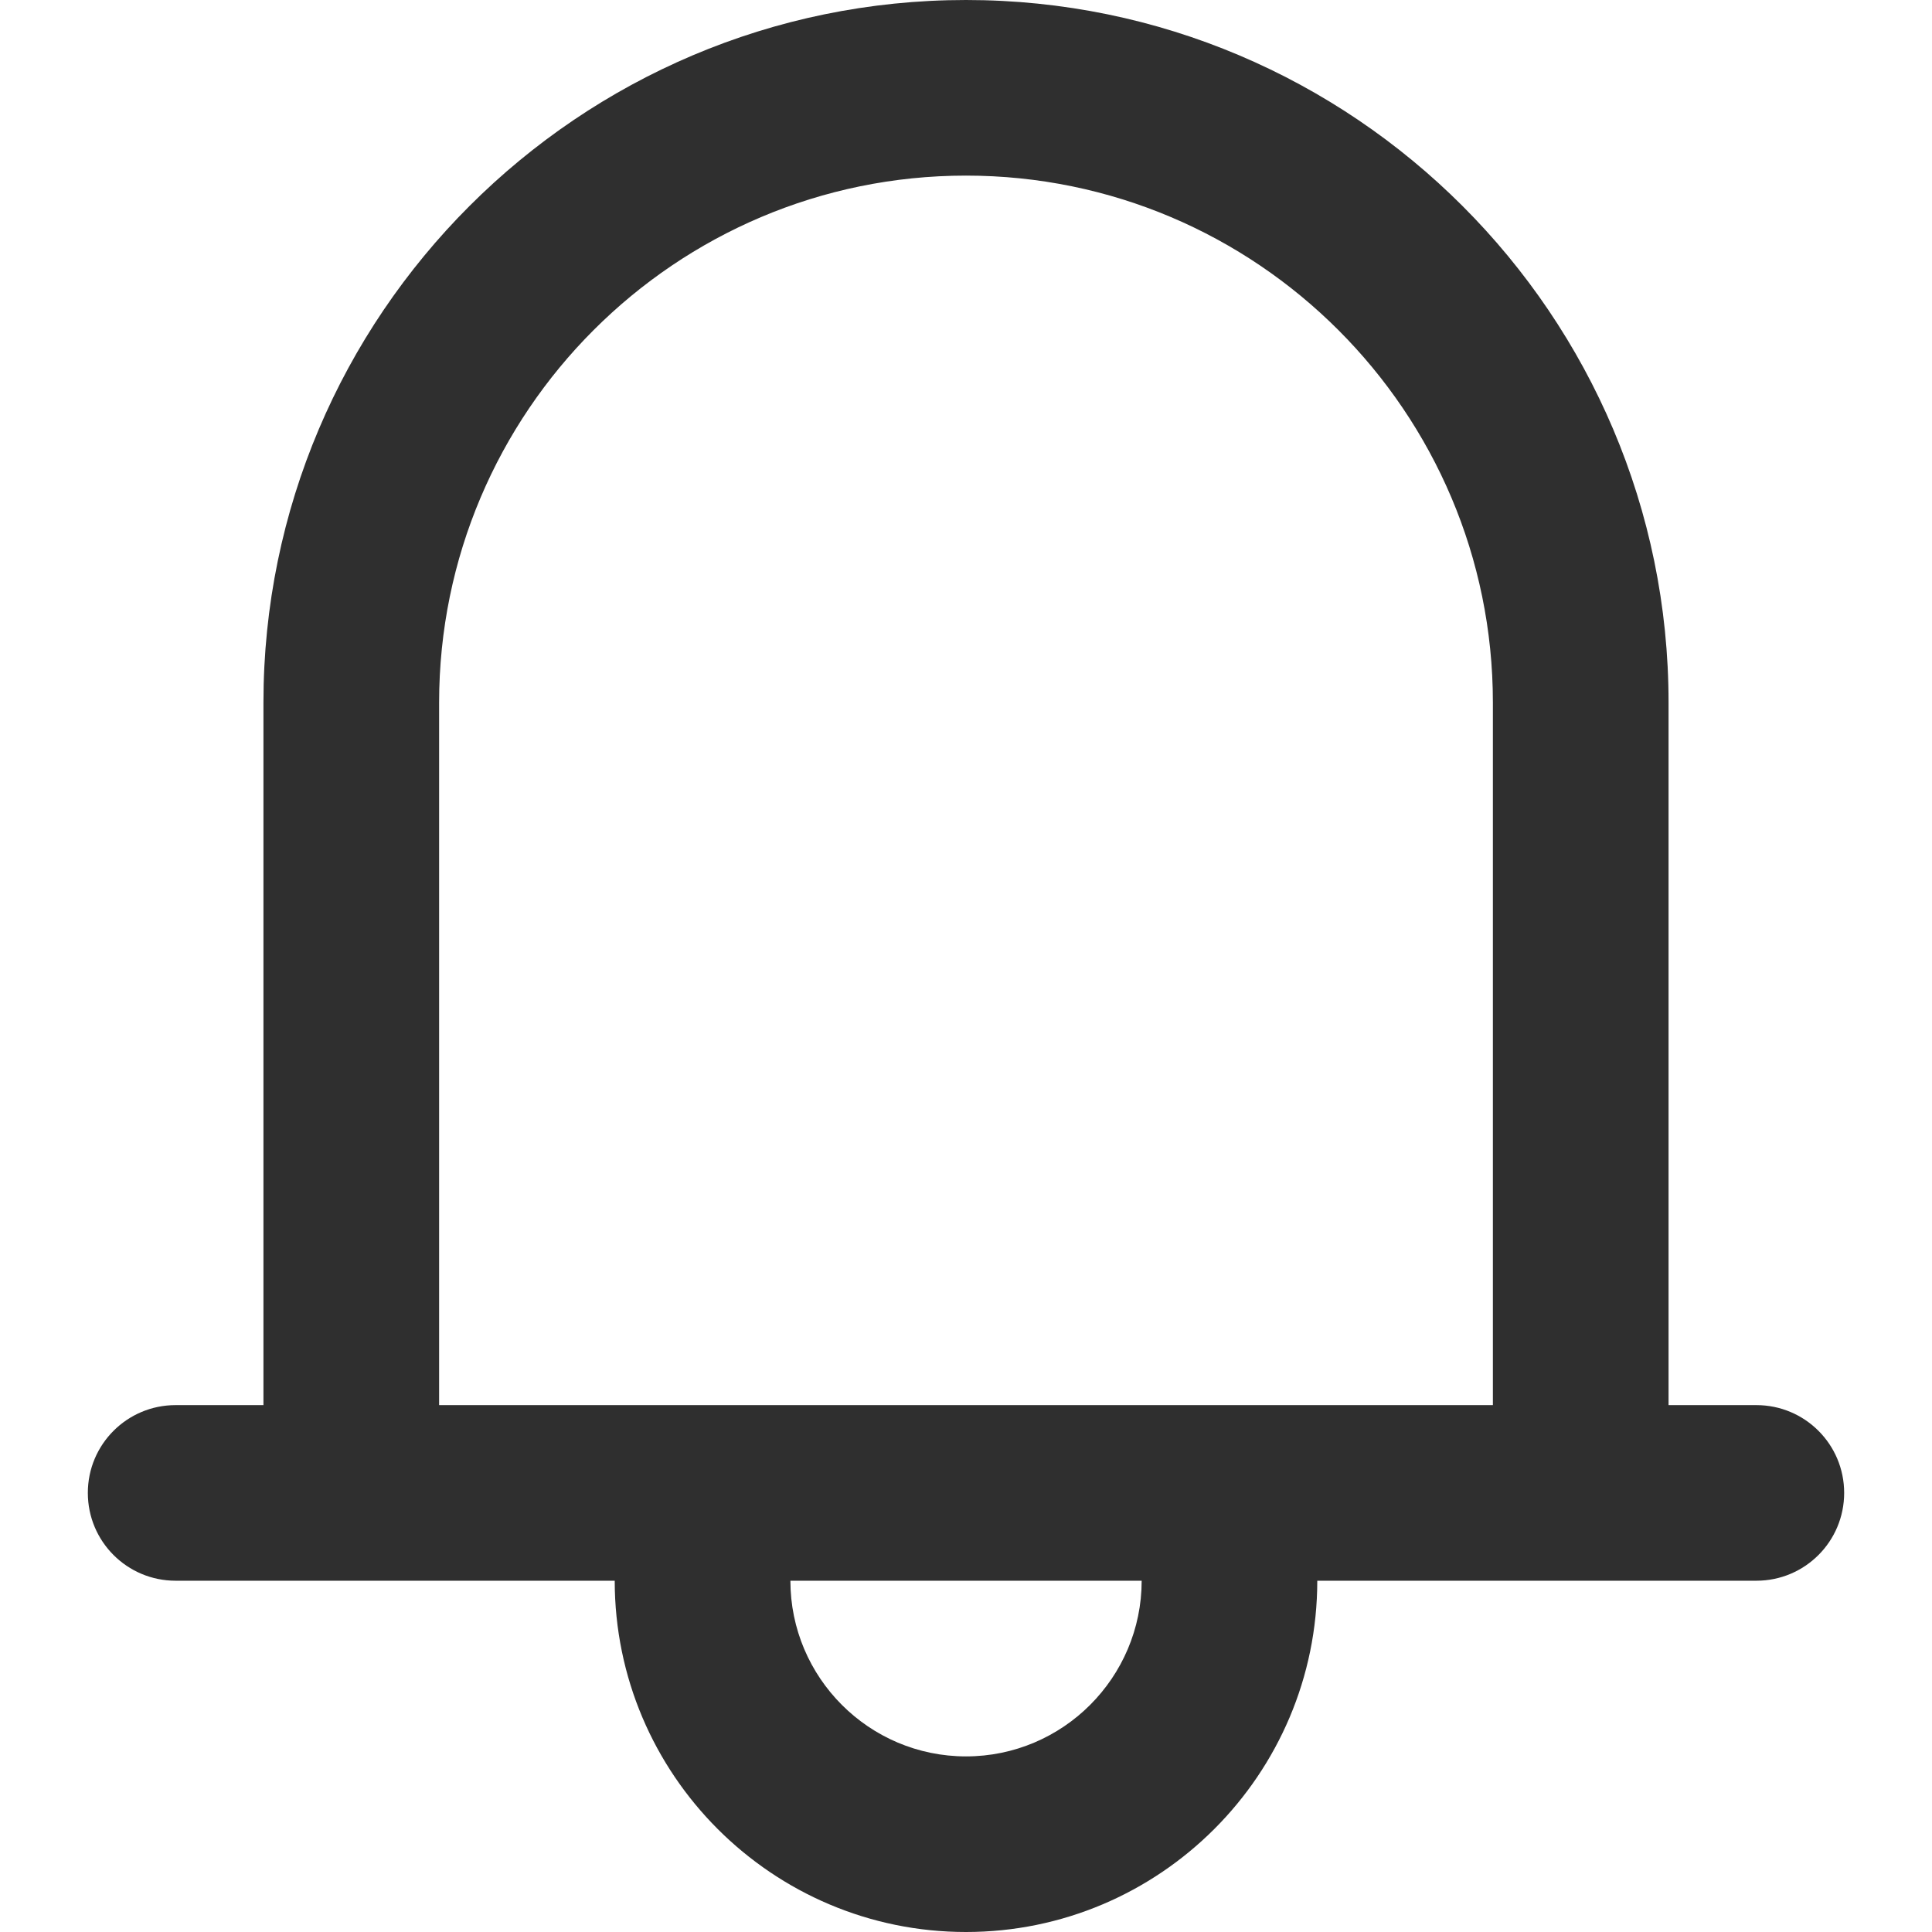 <svg width="28" height="28" viewBox="0 0 28 28" fill="none" xmlns="http://www.w3.org/2000/svg">
<path d="M25.455 20.364H24.182V10.182C24.182 4.568 19.614 0 14 0C8.386 0 3.818 4.568 3.818 10.182V20.364H2.545C1.842 20.364 1.273 20.933 1.273 21.636C1.273 22.34 1.842 22.909 2.545 22.909H3.818H8.909C8.909 25.717 11.192 28 14 28C16.808 28 19.091 25.717 19.091 22.909H24.182H25.455C26.158 22.909 26.727 22.34 26.727 21.636C26.727 20.933 26.158 20.364 25.455 20.364ZM14 25.455C12.596 25.455 11.455 24.313 11.455 22.909H16.546C16.545 24.313 15.404 25.455 14 25.455ZM21.636 20.364H19.091H8.909H6.364V10.182C6.364 5.97 9.789 2.545 14 2.545C18.211 2.545 21.636 5.97 21.636 10.182V20.364Z" fill="#2F2F2F"/>
</svg>
